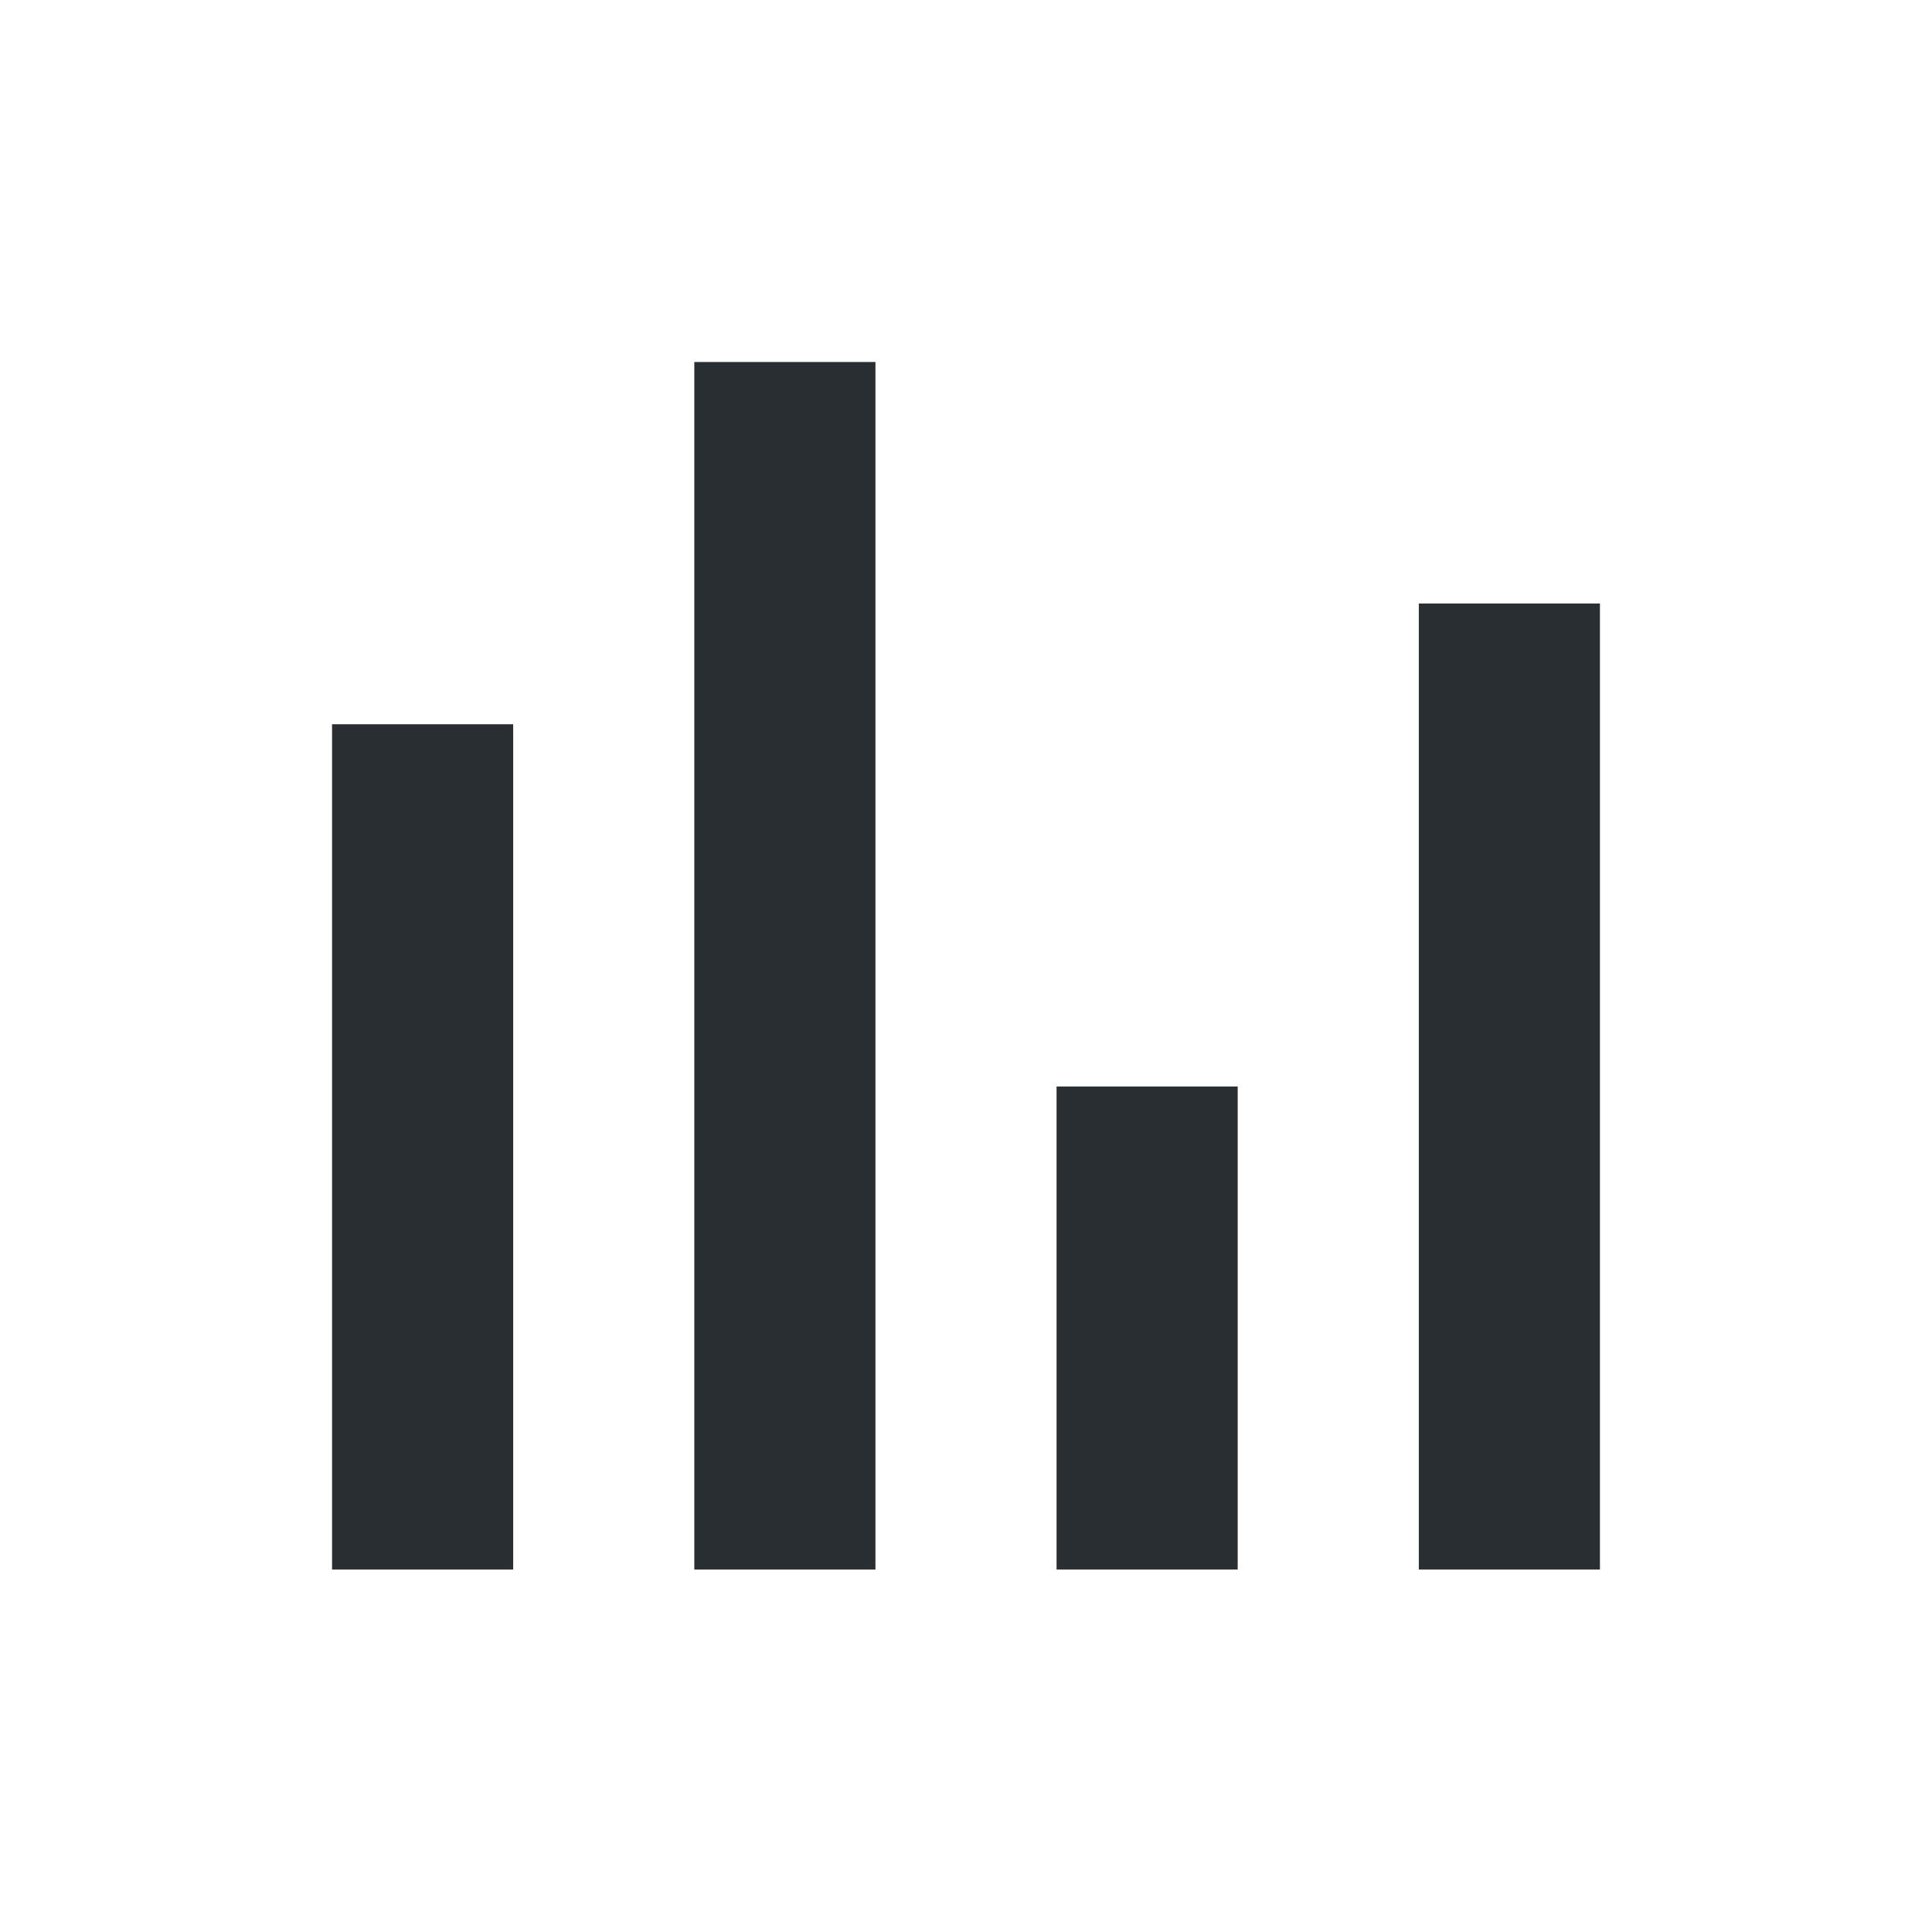 <svg height="16" viewBox="0 0 16 16" width="16" xmlns="http://www.w3.org/2000/svg"><g fill="none" fill-rule="evenodd" stroke="#292e33" stroke-width="1.5"><path d="m6.5 2.998v10"/><path d="m9.5 8.998v4"/><path d="m12.5 4.998v8"/><path d="m3.5 5.998v7"/></g></svg>